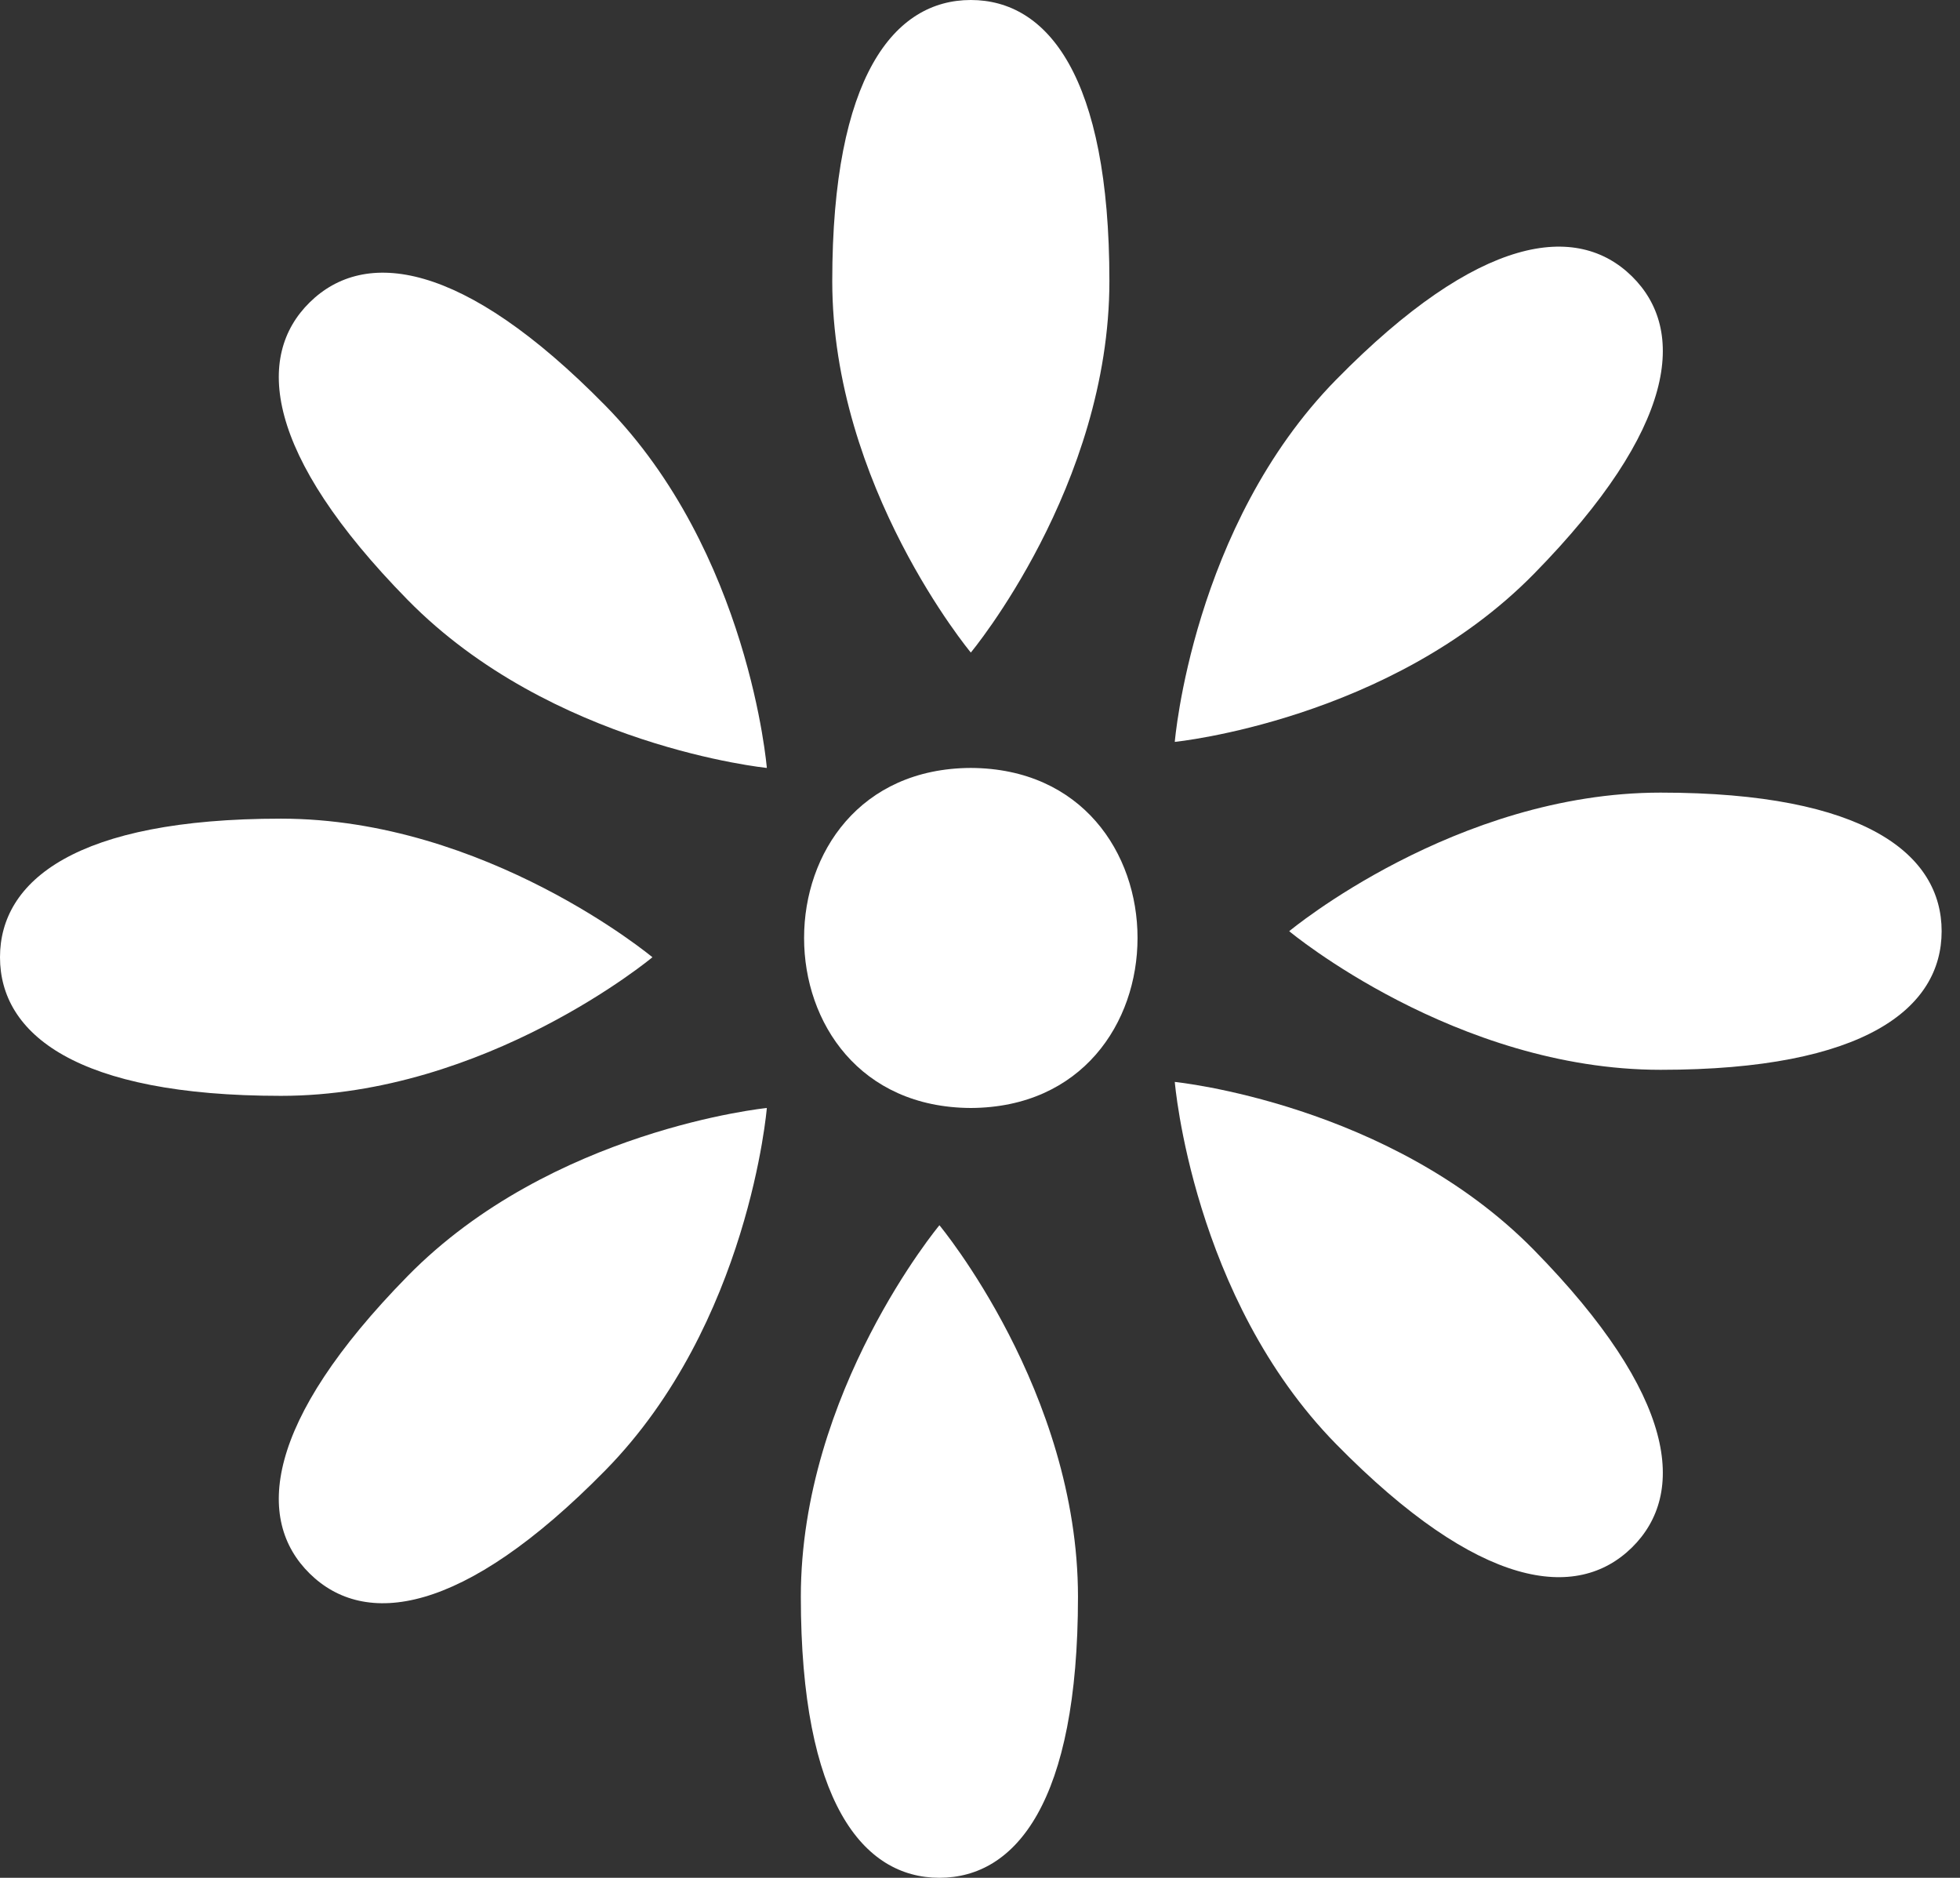 <svg width="95" height="91" viewBox="0 0 95 91" fill="none" xmlns="http://www.w3.org/2000/svg">
<rect x="0" y="0" width="95" height="91" fill="#333333" stroke="none"/>
<path d="M47.055 37.215C57.83 37.264 57.829 53.647 47.054 53.694C36.279 53.645 36.281 37.262 47.055 37.215Z" fill="white"/>
<path d="M13.62 39.673C23.562 39.673 31.623 46.389 31.623 46.389C31.623 46.389 23.562 53.106 13.62 53.106C3.677 53.106 0 50.099 0 46.389C0.001 42.68 3.677 39.673 13.62 39.673Z" fill="white"/>
<path d="M38.816 77.38C38.816 67.438 45.533 59.377 45.533 59.377C45.533 59.377 52.249 67.438 52.249 77.38C52.249 87.323 49.243 91 45.533 91C41.823 91 38.816 87.323 38.816 77.38Z" fill="white"/>
<path d="M40.339 13.62C40.339 23.562 47.055 31.623 47.055 31.623C47.055 31.623 53.772 23.563 53.772 13.62C53.772 3.677 50.765 0 47.055 0C43.346 0.001 40.339 3.677 40.339 13.62Z" fill="white"/>
<path d="M29.348 19.663C36.313 26.758 37.168 37.215 37.168 37.215C37.168 37.215 26.728 36.168 19.762 29.074C12.797 21.979 12.367 17.248 15.014 14.65C17.661 12.051 22.382 12.568 29.348 19.663Z" fill="white"/>
<path d="M29.348 71.246C36.313 64.151 37.168 53.694 37.168 53.694C37.168 53.694 26.728 54.74 19.762 61.836C12.797 68.931 12.367 73.661 15.014 76.26C17.661 78.858 22.382 78.341 29.348 71.246Z" fill="white"/>
<path d="M80.49 38.411C70.548 38.411 62.487 45.127 62.487 45.127C62.487 45.127 70.548 51.844 80.49 51.844C90.433 51.844 94.11 48.837 94.11 45.127C94.11 41.417 90.433 38.411 80.49 38.411Z" fill="white"/>
<path d="M64.761 18.401C57.796 25.496 56.941 35.953 56.941 35.953C56.941 35.953 67.381 34.906 74.347 27.812C81.312 20.717 81.742 15.986 79.096 13.388C76.448 10.789 71.727 11.306 64.761 18.401Z" fill="white"/>
<path d="M64.761 69.983C57.796 62.888 56.941 52.431 56.941 52.431C56.941 52.431 67.381 53.478 74.347 60.573C81.312 67.668 81.742 72.398 79.096 74.997C76.448 77.595 71.727 77.078 64.761 69.983Z" fill="white"/>
</svg>

